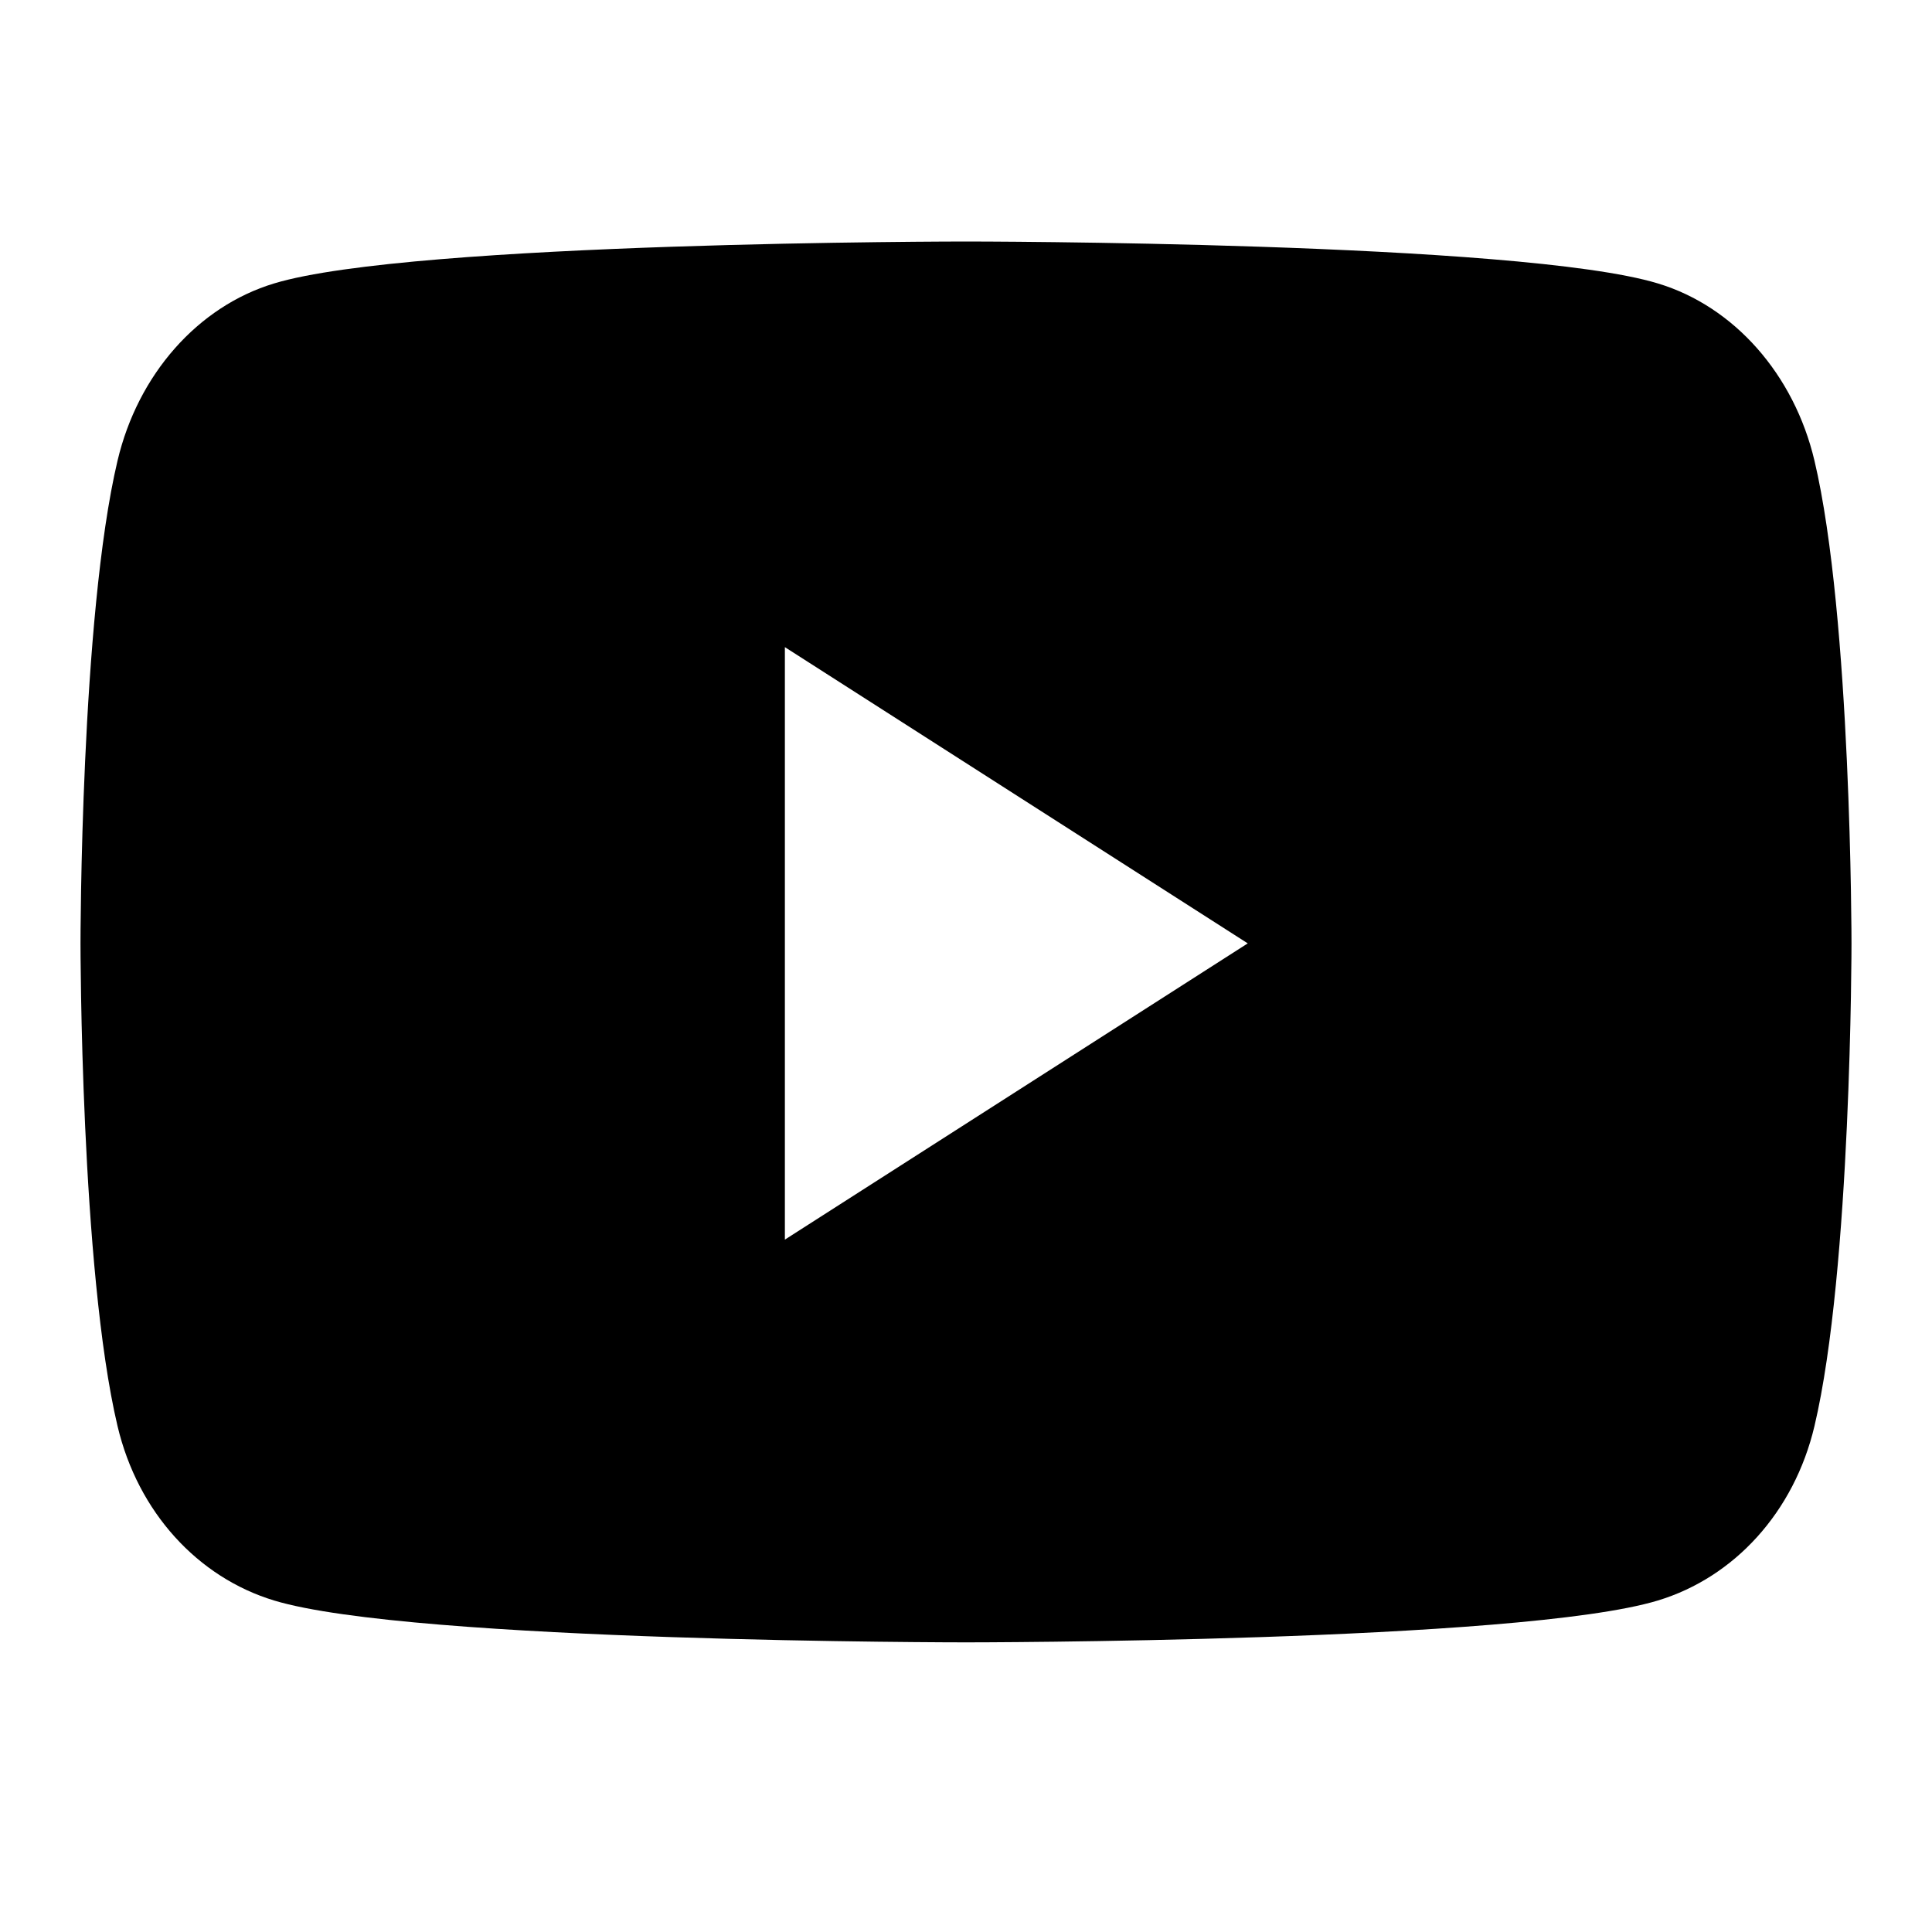<svg width="24" height="24" viewBox="0 0 24 24" fill="none" xmlns="http://www.w3.org/2000/svg">
<path d="M22.54 5.723C22.287 4.651 21.542 3.807 20.595 3.521C18.88 3 12 3 12 3C12 3 5.12 3 3.405 3.521C2.458 3.807 1.713 4.651 1.46 5.723C1 7.666 1 11.719 1 11.719C1 11.719 1 15.772 1.46 17.715C1.713 18.786 2.458 19.595 3.405 19.882C5.12 20.402 12 20.402 12 20.402C12 20.402 18.88 20.402 20.595 19.882C21.542 19.595 22.287 18.786 22.54 17.715C23 15.772 23 11.719 23 11.719C23 11.719 23 7.666 22.54 5.723ZM9.75 15.399V8.039L15.5 11.719L9.75 15.399Z" fill="black"/>
</svg>
